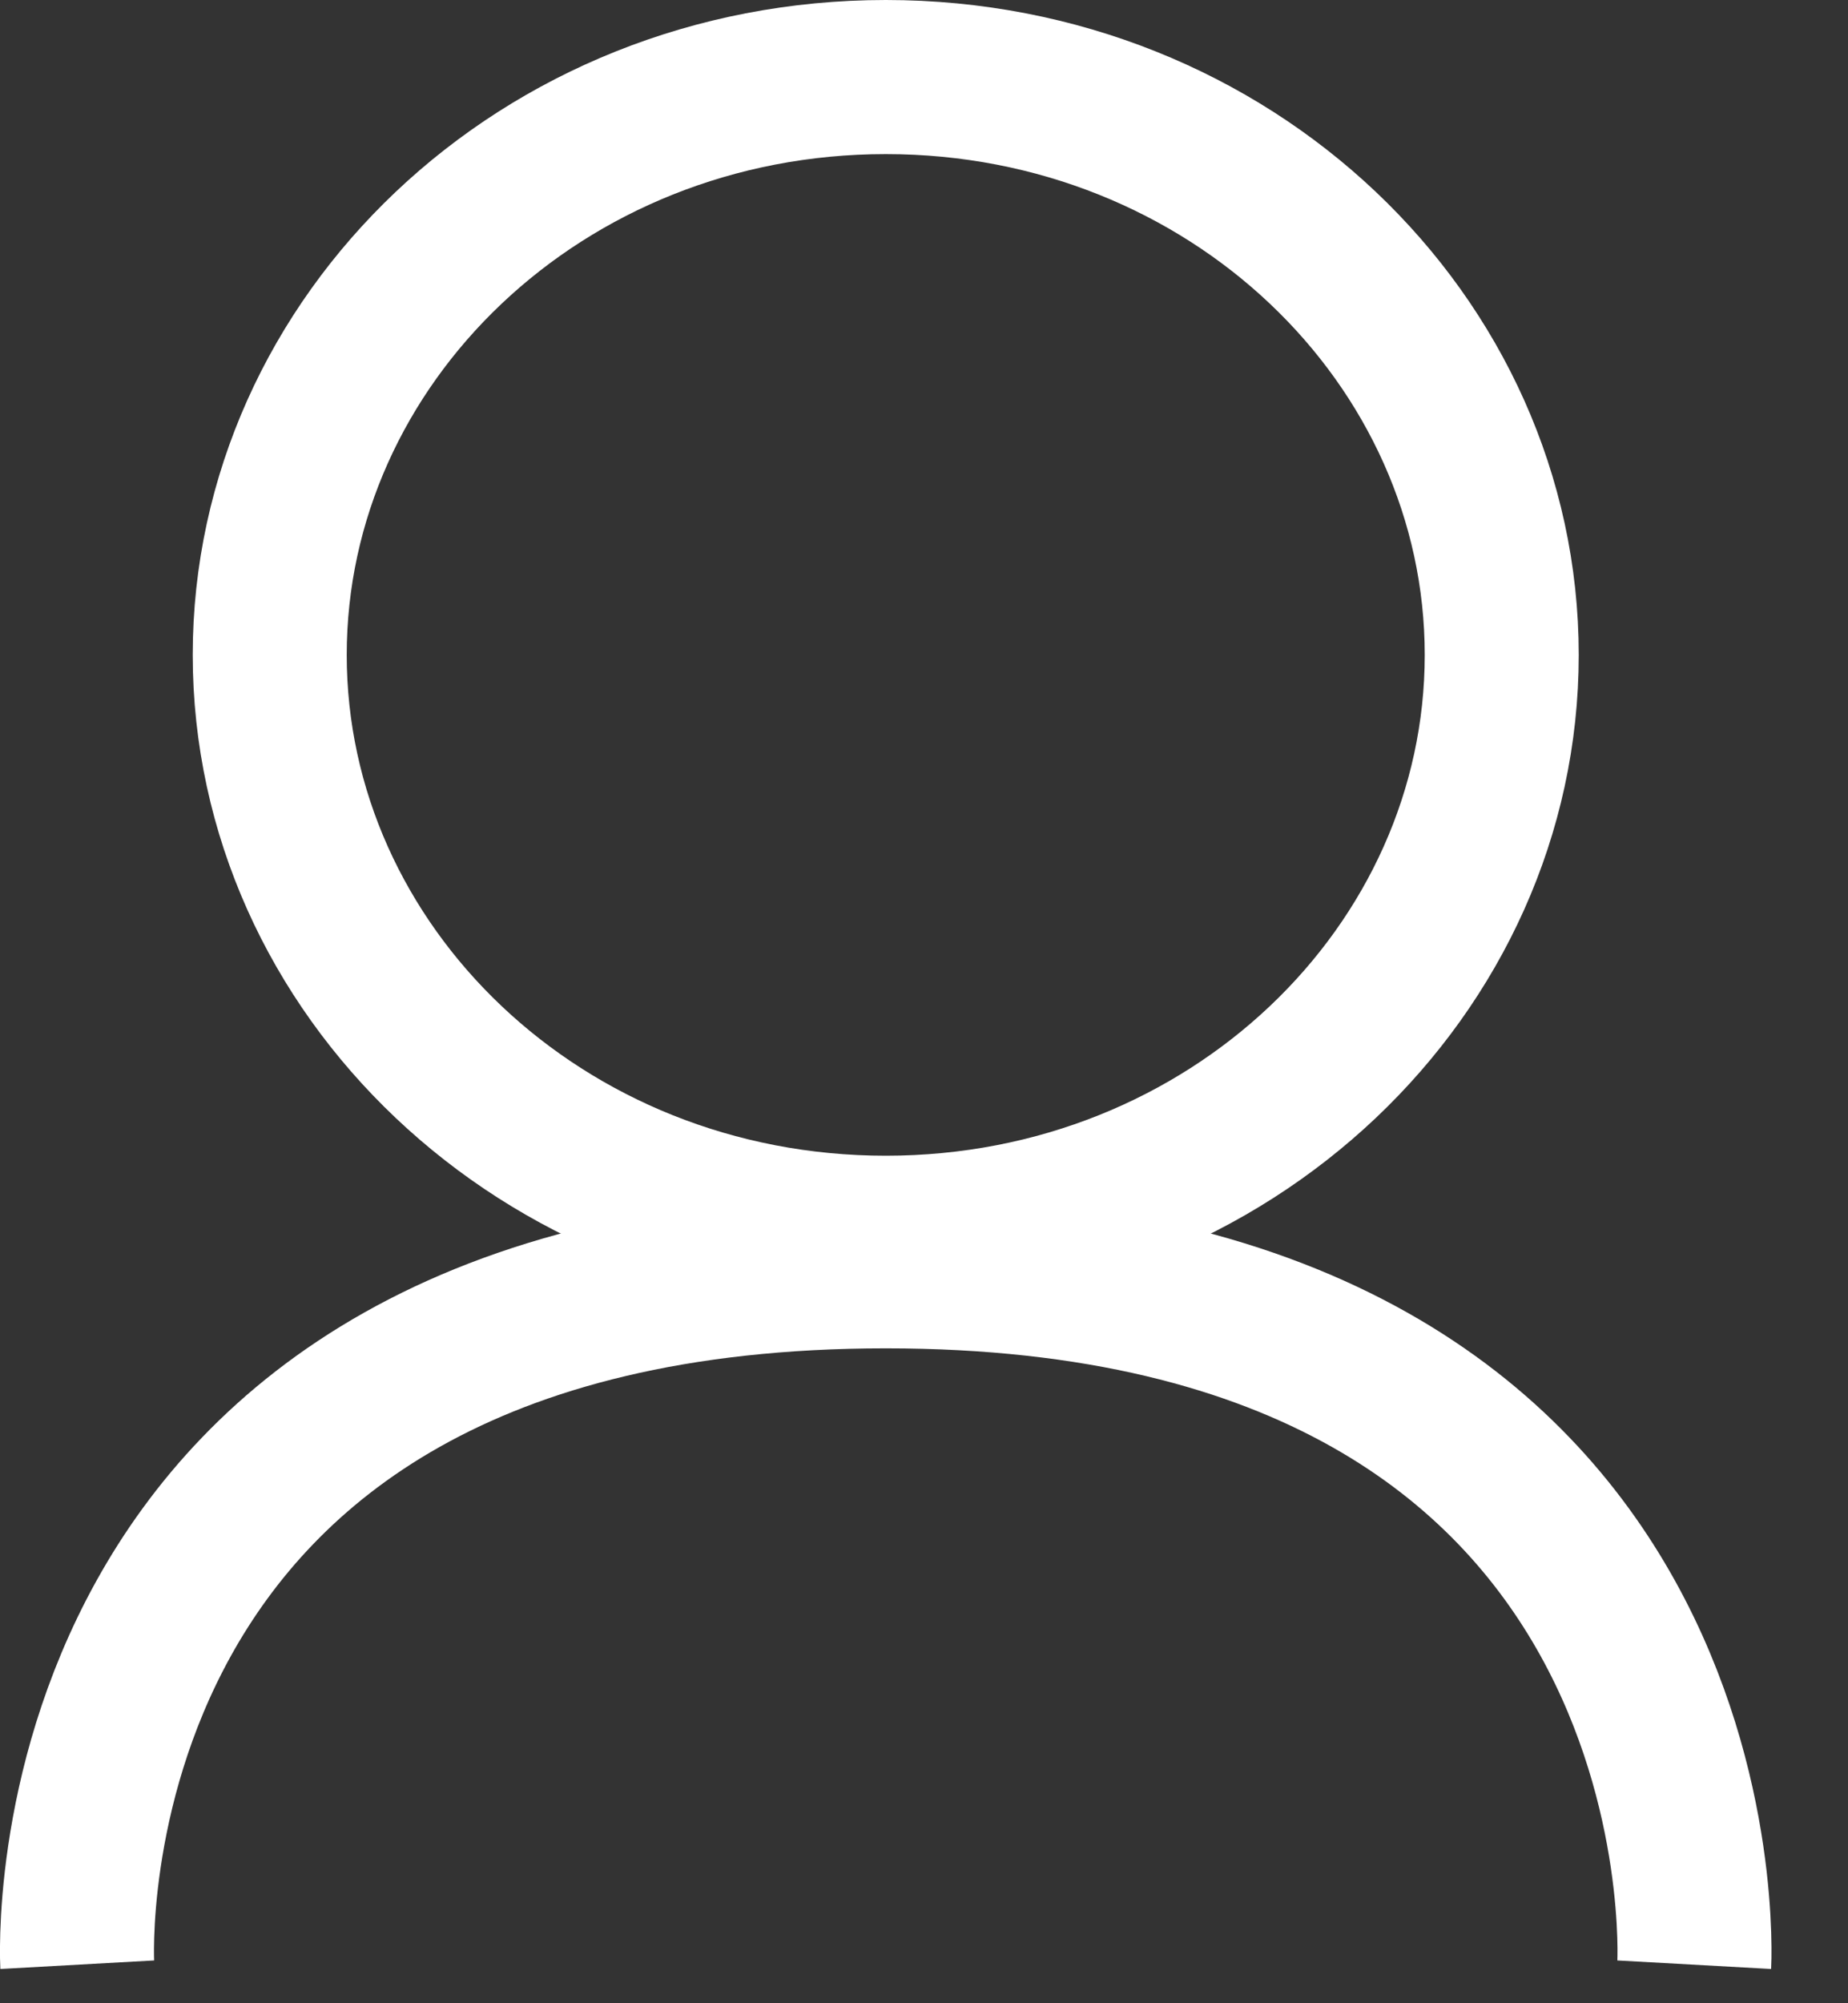 <svg width="24" height="26" viewBox="0 0 24 26" fill="none" xmlns="http://www.w3.org/2000/svg">
<rect x="0" y="0" width="24" height="26" fill="#333333" stroke="none"/>
<path d="M22.003 25.5C22.003 25.5 22.503 16.5 11.504 16.5C0.503 16.5 1.003 25.5 1.003 25.5" stroke="white" stroke-width="2"/>
<path d="M19.503 8.5C19.503 12.589 15.976 16 11.504 16C7.031 16 3.503 12.589 3.503 8.5C3.503 4.411 7.031 1 11.504 1C15.976 1 19.503 4.411 19.503 8.5Z" stroke="white" stroke-width="2"/>
</svg>
